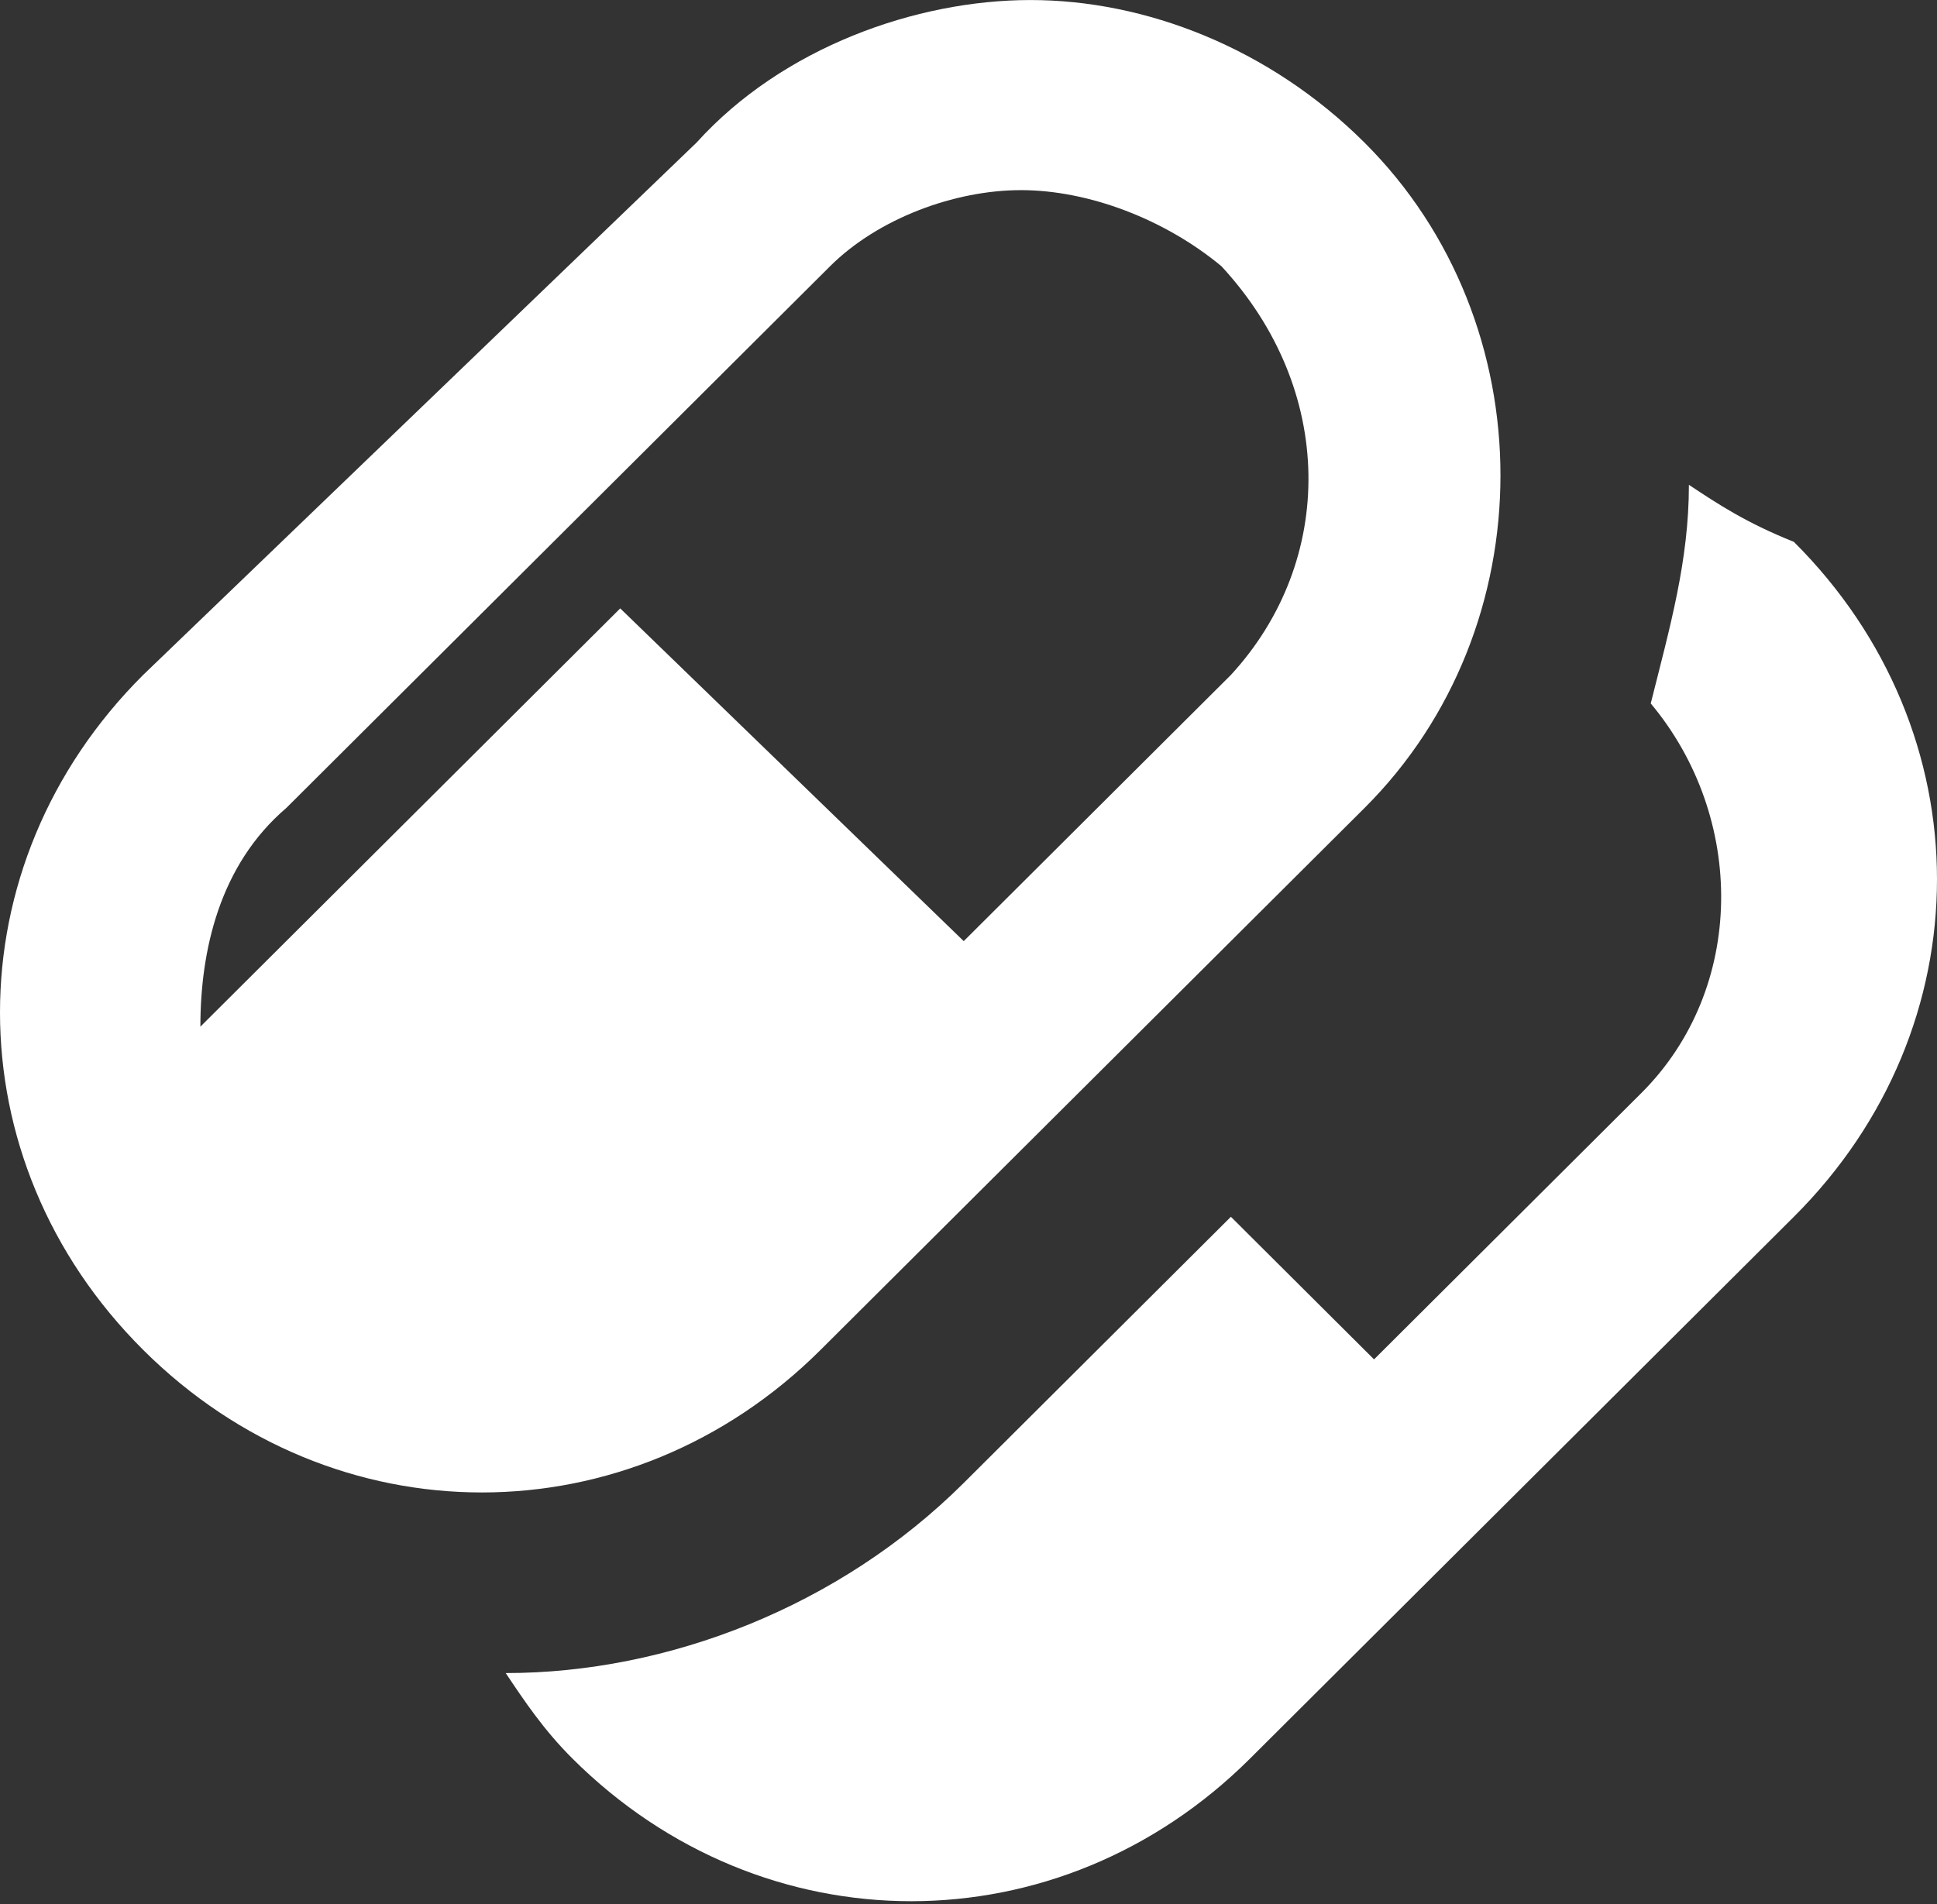 <svg width="60" height="59" viewBox="0 0 60 59" fill="none" xmlns="http://www.w3.org/2000/svg">
<rect x="0" y="0" width="60" height="59" fill="#333333" stroke="none"/>
<path d="M42.266 4.418C39.31 1.473 35.468 0.001 31.921 0.001C28.374 0.001 24.236 1.473 21.576 4.418L4.434 20.912C-1.478 26.802 -1.478 35.933 4.434 41.823C10.345 47.714 19.507 47.714 25.419 41.823L42.266 25.035C47.882 19.439 47.882 10.014 42.266 4.418ZM38.128 20.912L29.852 29.159L19.212 18.85L6.207 31.809C6.207 29.453 6.798 26.802 8.867 25.035L25.714 8.247C27.192 6.775 29.557 5.891 31.626 5.891C33.695 5.891 36.059 6.775 37.833 8.247C41.379 12.076 41.379 17.378 38.128 20.912ZM52.315 15.021C52.315 17.378 51.724 19.439 51.133 21.795C54.089 25.33 54.089 30.631 50.837 33.871L42.562 42.118L38.128 37.7L29.852 45.947C26.01 49.775 20.69 51.837 15.665 51.837C16.256 52.721 16.847 53.604 17.734 54.488C23.645 60.378 32.808 60.378 38.719 54.488L55.566 37.7C61.478 31.809 61.478 22.679 55.566 16.788C54.089 16.199 53.202 15.61 52.315 15.021Z" fill="white"/>
</svg>
